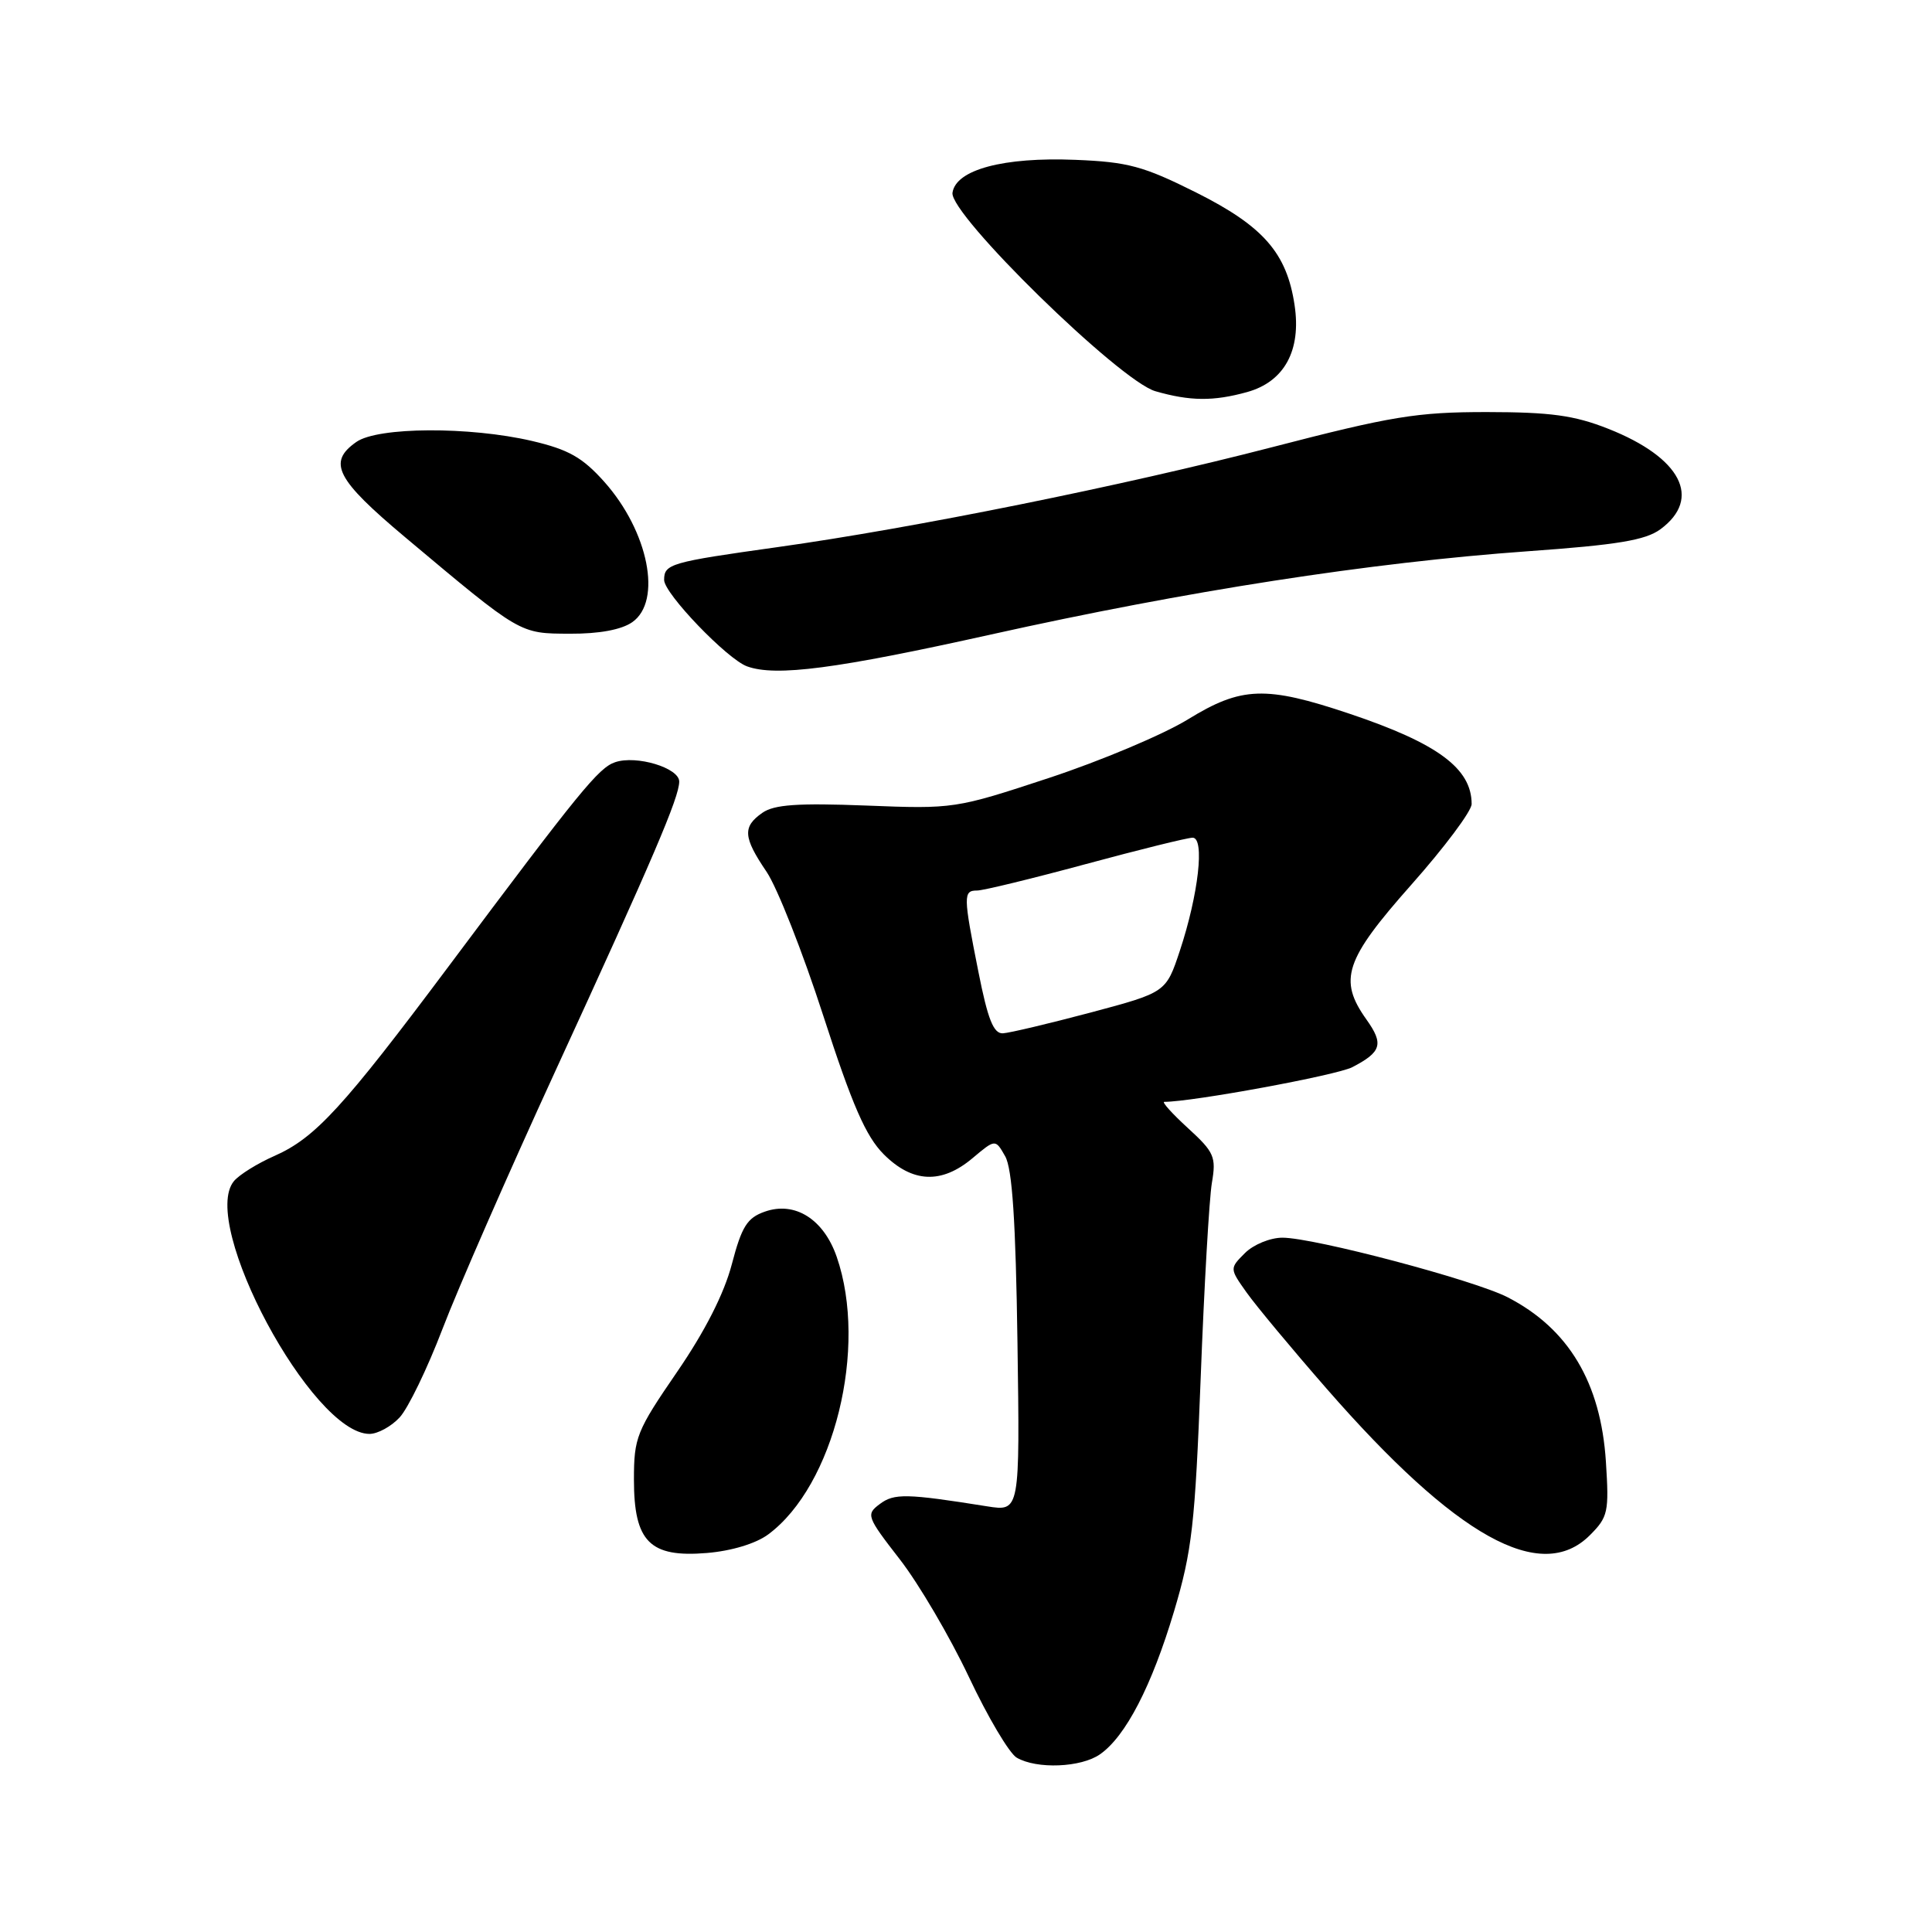 <?xml version="1.0" encoding="UTF-8" standalone="no"?>
<!DOCTYPE svg PUBLIC "-//W3C//DTD SVG 1.1//EN" "http://www.w3.org/Graphics/SVG/1.1/DTD/svg11.dtd" >
<svg xmlns="http://www.w3.org/2000/svg" xmlns:xlink="http://www.w3.org/1999/xlink" version="1.1" viewBox="0 0 256 256">
 <g >
 <path fill="currentColor"
d=" M 145.76 232.45 C 149.16 230.08 152.61 223.40 155.57 213.50 C 157.95 205.52 158.35 202.02 159.10 182.50 C 159.56 170.40 160.23 158.81 160.58 156.74 C 161.17 153.30 160.90 152.67 157.42 149.49 C 155.32 147.57 153.91 146.00 154.27 146.00 C 158.01 146.00 177.11 142.48 179.18 141.41 C 183.06 139.40 183.38 138.34 181.06 135.09 C 177.31 129.82 178.19 127.18 187.00 117.24 C 191.40 112.28 195.00 107.47 195.00 106.54 C 195.00 101.82 190.49 98.49 178.81 94.57 C 167.70 90.84 164.50 90.96 157.41 95.32 C 154.16 97.32 145.88 100.81 139.00 103.08 C 126.63 107.16 126.38 107.20 114.77 106.74 C 105.70 106.39 102.58 106.61 101.02 107.70 C 98.37 109.55 98.47 110.94 101.57 115.51 C 102.98 117.59 106.37 126.18 109.09 134.59 C 112.94 146.48 114.73 150.57 117.10 152.95 C 120.90 156.75 124.76 156.92 128.87 153.46 C 131.89 150.92 131.89 150.92 133.19 153.21 C 134.13 154.86 134.59 161.80 134.82 177.89 C 135.14 200.28 135.14 200.28 130.82 199.60 C 120.10 197.89 118.48 197.86 116.58 199.29 C 114.73 200.67 114.83 200.95 119.22 206.61 C 121.74 209.85 125.85 216.86 128.37 222.18 C 130.88 227.51 133.74 232.33 134.72 232.90 C 137.38 234.45 143.26 234.21 145.76 232.45 Z  M 101.79 203.32 C 110.52 196.86 115.03 178.57 110.87 166.54 C 109.14 161.54 105.33 159.14 101.34 160.55 C 99.00 161.37 98.28 162.52 96.97 167.52 C 95.95 171.41 93.41 176.41 89.70 181.81 C 84.34 189.62 84.00 190.47 84.00 196.06 C 84.00 204.29 86.10 206.41 93.66 205.78 C 96.93 205.51 100.16 204.53 101.79 203.32 Z  M 210.67 203.42 C 213.08 201.01 213.22 200.35 212.79 193.67 C 212.11 183.19 207.84 176.05 199.76 171.89 C 195.32 169.61 174.12 164.00 169.93 164.00 C 168.31 164.00 166.09 164.91 164.96 166.04 C 162.92 168.08 162.92 168.08 165.20 171.29 C 166.46 173.06 171.22 178.78 175.78 184.00 C 192.95 203.67 204.18 209.92 210.67 203.42 Z  M 52.95 187.82 C 54.07 186.62 56.63 181.33 58.64 176.07 C 60.65 170.81 67.36 155.47 73.55 142.00 C 86.58 113.65 90.00 105.64 90.00 103.56 C 90.00 101.75 84.32 100.03 81.50 101.00 C 79.32 101.74 76.85 104.77 59.48 128.00 C 45.46 146.75 41.77 150.77 36.40 153.15 C 34.12 154.15 31.70 155.66 31.00 156.50 C 26.37 162.07 41.35 190.00 48.96 190.00 C 50.04 190.00 51.84 189.02 52.95 187.82 Z  M 131.33 84.07 C 157.28 78.30 181.53 74.54 202.50 73.04 C 214.30 72.20 218.03 71.58 220.00 70.14 C 225.56 66.05 222.76 60.63 213.09 56.81 C 208.58 55.03 205.47 54.61 197.00 54.60 C 187.73 54.60 184.39 55.15 168.50 59.27 C 148.88 64.35 121.10 69.97 103.00 72.50 C 88.80 74.49 88.00 74.72 88.00 76.85 C 88.00 78.64 96.37 87.36 99.00 88.30 C 102.82 89.68 110.82 88.63 131.33 84.07 Z  M 83.78 82.44 C 87.77 79.65 85.93 70.42 80.07 63.84 C 77.18 60.61 75.35 59.57 70.50 58.43 C 62.22 56.50 50.07 56.56 47.22 58.56 C 43.37 61.25 44.52 63.50 53.70 71.20 C 69.10 84.12 68.80 83.94 75.53 83.97 C 79.40 83.99 82.35 83.44 83.78 82.44 Z  M 165.25 51.95 C 170.18 50.58 172.44 46.44 171.54 40.44 C 170.51 33.52 167.40 29.97 158.48 25.50 C 151.52 22.02 149.48 21.46 142.50 21.18 C 132.97 20.79 126.65 22.48 126.21 25.54 C 125.80 28.41 148.36 50.48 153.10 51.84 C 157.69 53.16 160.78 53.19 165.25 51.95 Z  M 129.64 128.75 C 127.63 118.66 127.62 118.00 129.47 118.00 C 130.28 118.00 136.76 116.42 143.86 114.50 C 150.97 112.58 157.34 111.00 158.03 111.00 C 159.66 111.00 158.81 118.51 156.33 126.00 C 154.50 131.50 154.50 131.50 144.50 134.17 C 139.00 135.63 133.77 136.87 132.89 136.92 C 131.65 136.98 130.89 135.08 129.64 128.75 Z "/>
</g>
</svg>